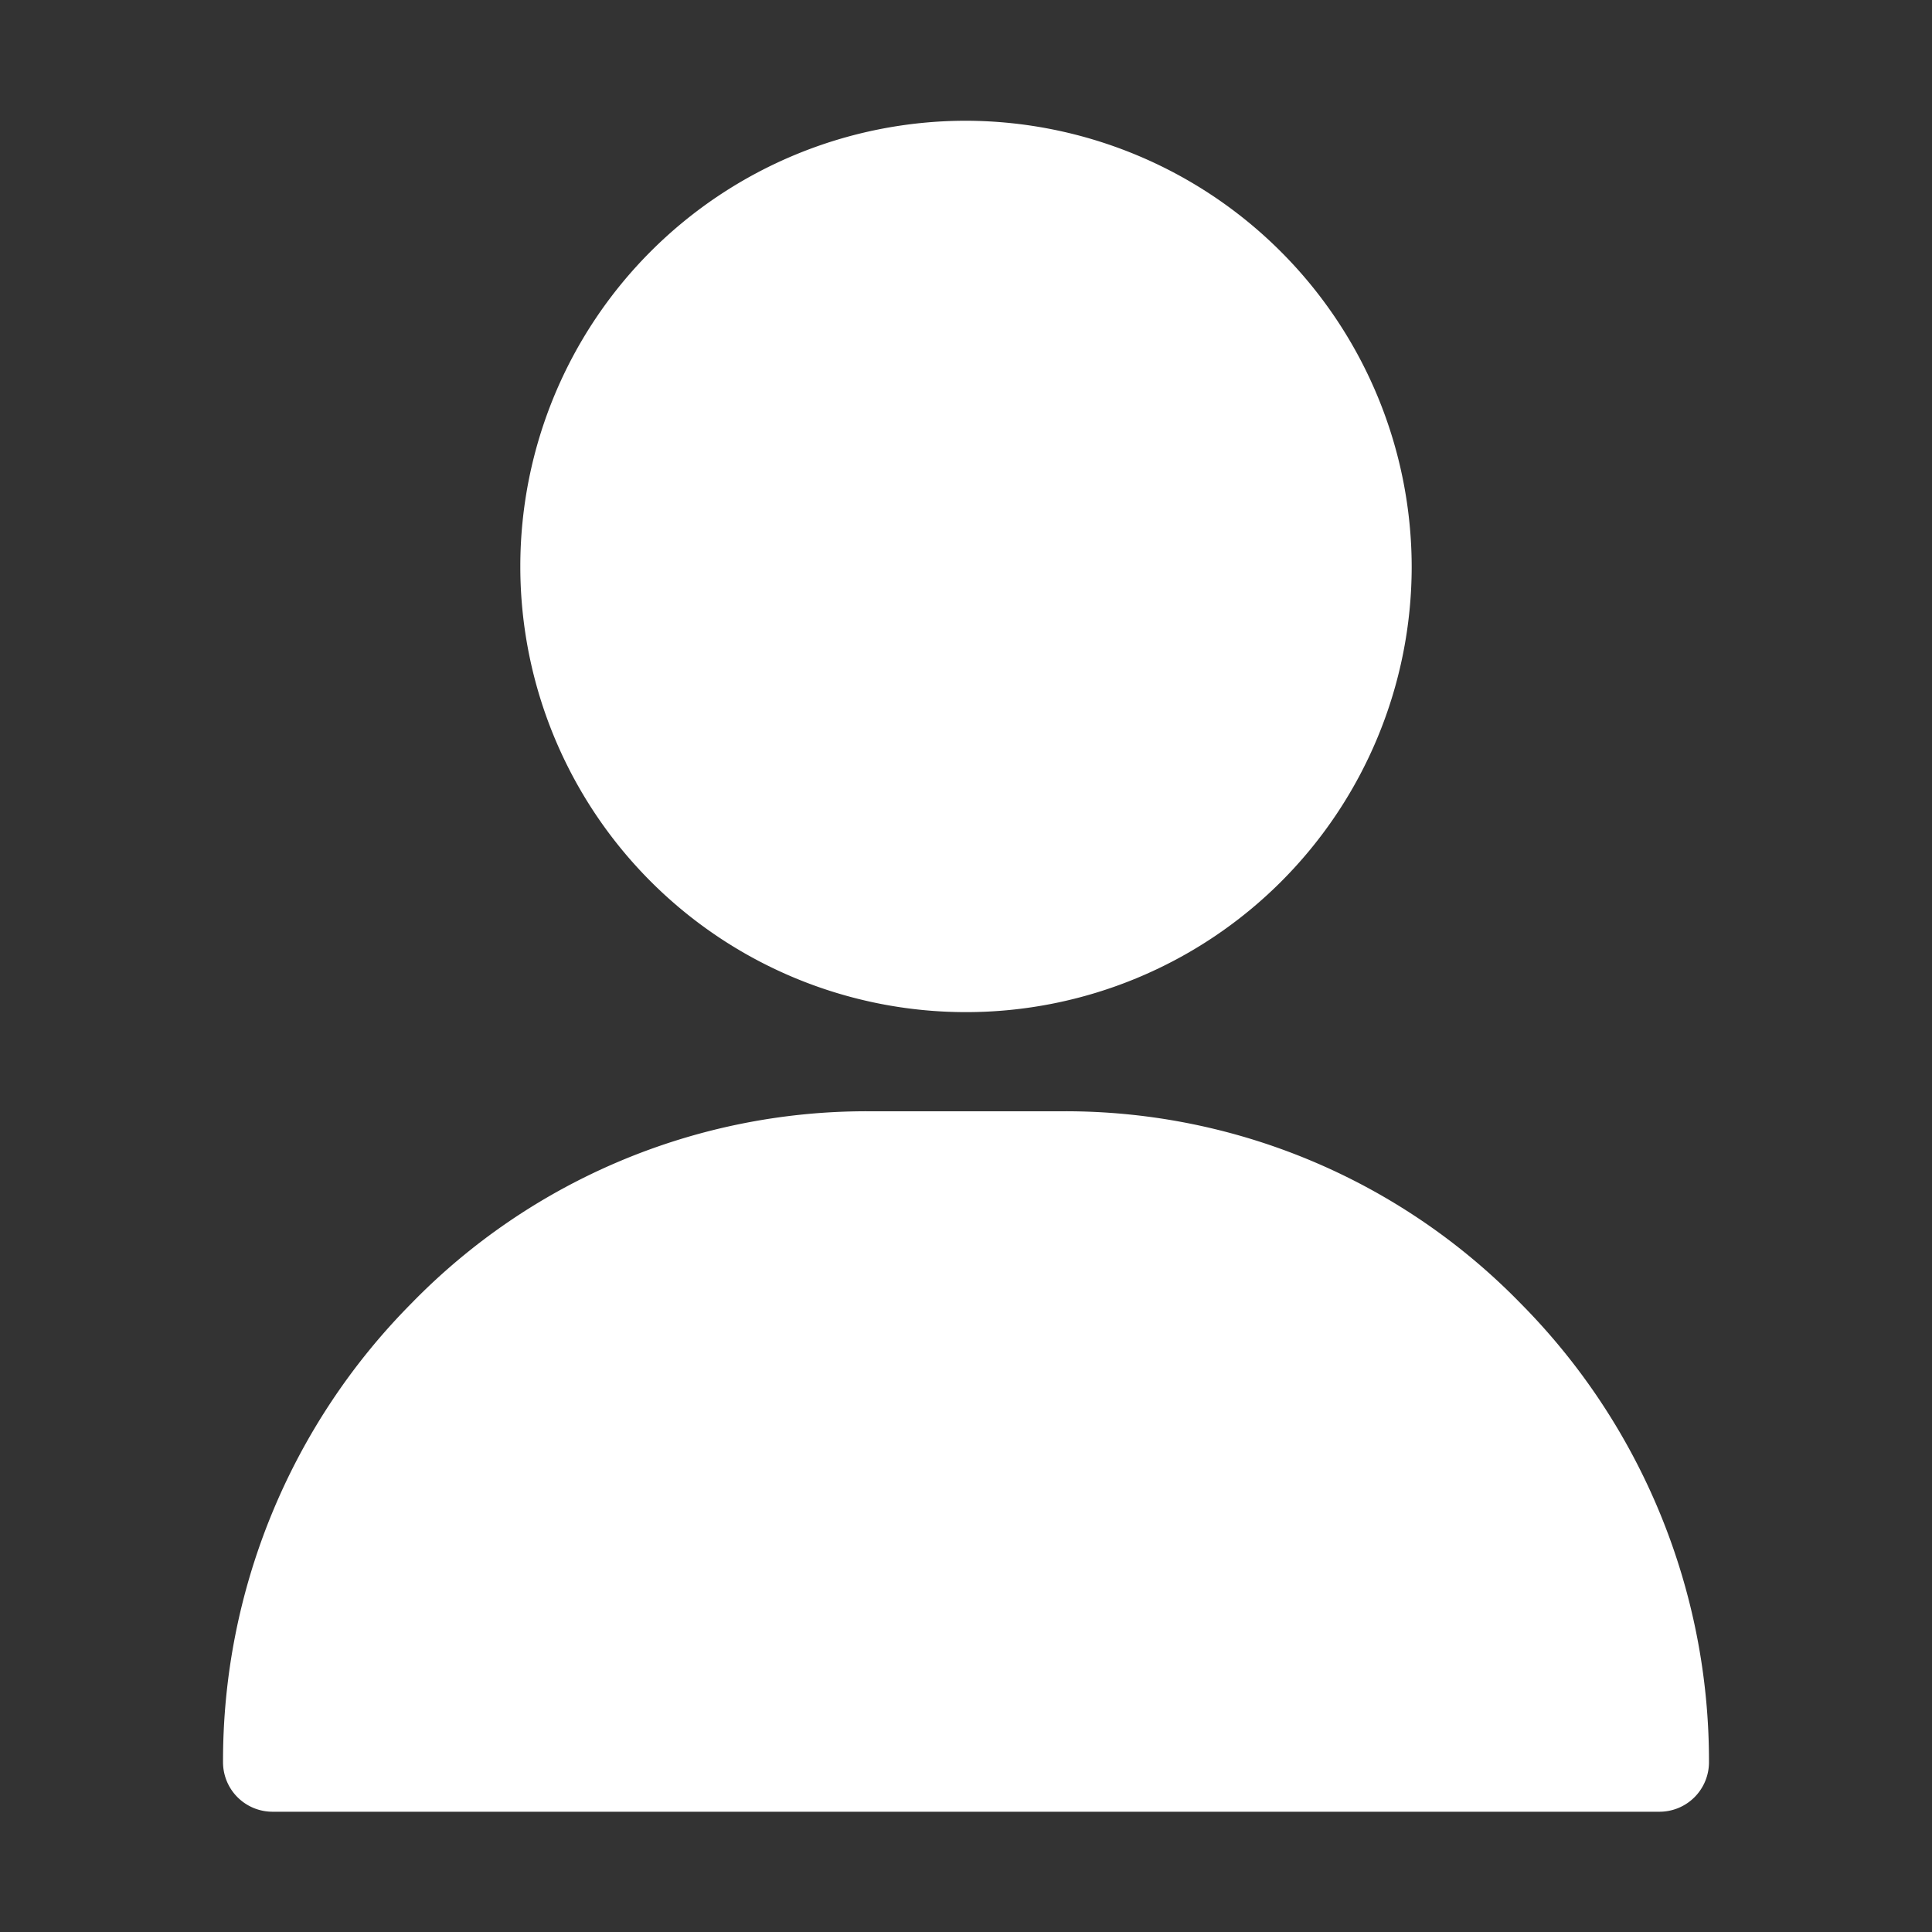 <svg xmlns="http://www.w3.org/2000/svg" width="16" height="16" viewBox="0 0 16 16">
  <rect x="0" y="0" width="16" height="16" fill="#333333" stroke="none"/>
  <g id="Group_23264" data-name="Group 23264" transform="translate(-732 -3722)">
    <rect id="Rectangle_10685" data-name="Rectangle 10685" width="16" height="16" transform="translate(732 3722)" fill="none"/>
    <g id="user_6_" data-name="user (6)" transform="translate(702.848 3723)">
      <g id="Group_23266" data-name="Group 23266" transform="translate(33.461)">
        <g id="Group_23265" data-name="Group 23265">
          <path id="Path_24338" data-name="Path 24338" d="M124.691,0a3.691,3.691,0,1,0,3.691,3.691A3.7,3.7,0,0,0,124.691,0Z" transform="translate(-121)" fill="#fff"/>
        </g>
      </g>
      <g id="Group_23268" data-name="Group 23268" transform="translate(31 8.203)">
        <g id="Group_23267" data-name="Group 23267">
          <path id="Path_24339" data-name="Path 24339" d="M41.745,301.591A5.262,5.262,0,0,0,37.973,300H36.332a5.262,5.262,0,0,0-3.773,1.591,5.38,5.38,0,0,0-1.56,3.8.41.41,0,0,0,.41.41H42.895a.41.41,0,0,0,.41-.41A5.38,5.38,0,0,0,41.745,301.591Z" transform="translate(-31 -300)" fill="#fff"/>
        </g>
      </g>
    </g>
  </g>
</svg>
